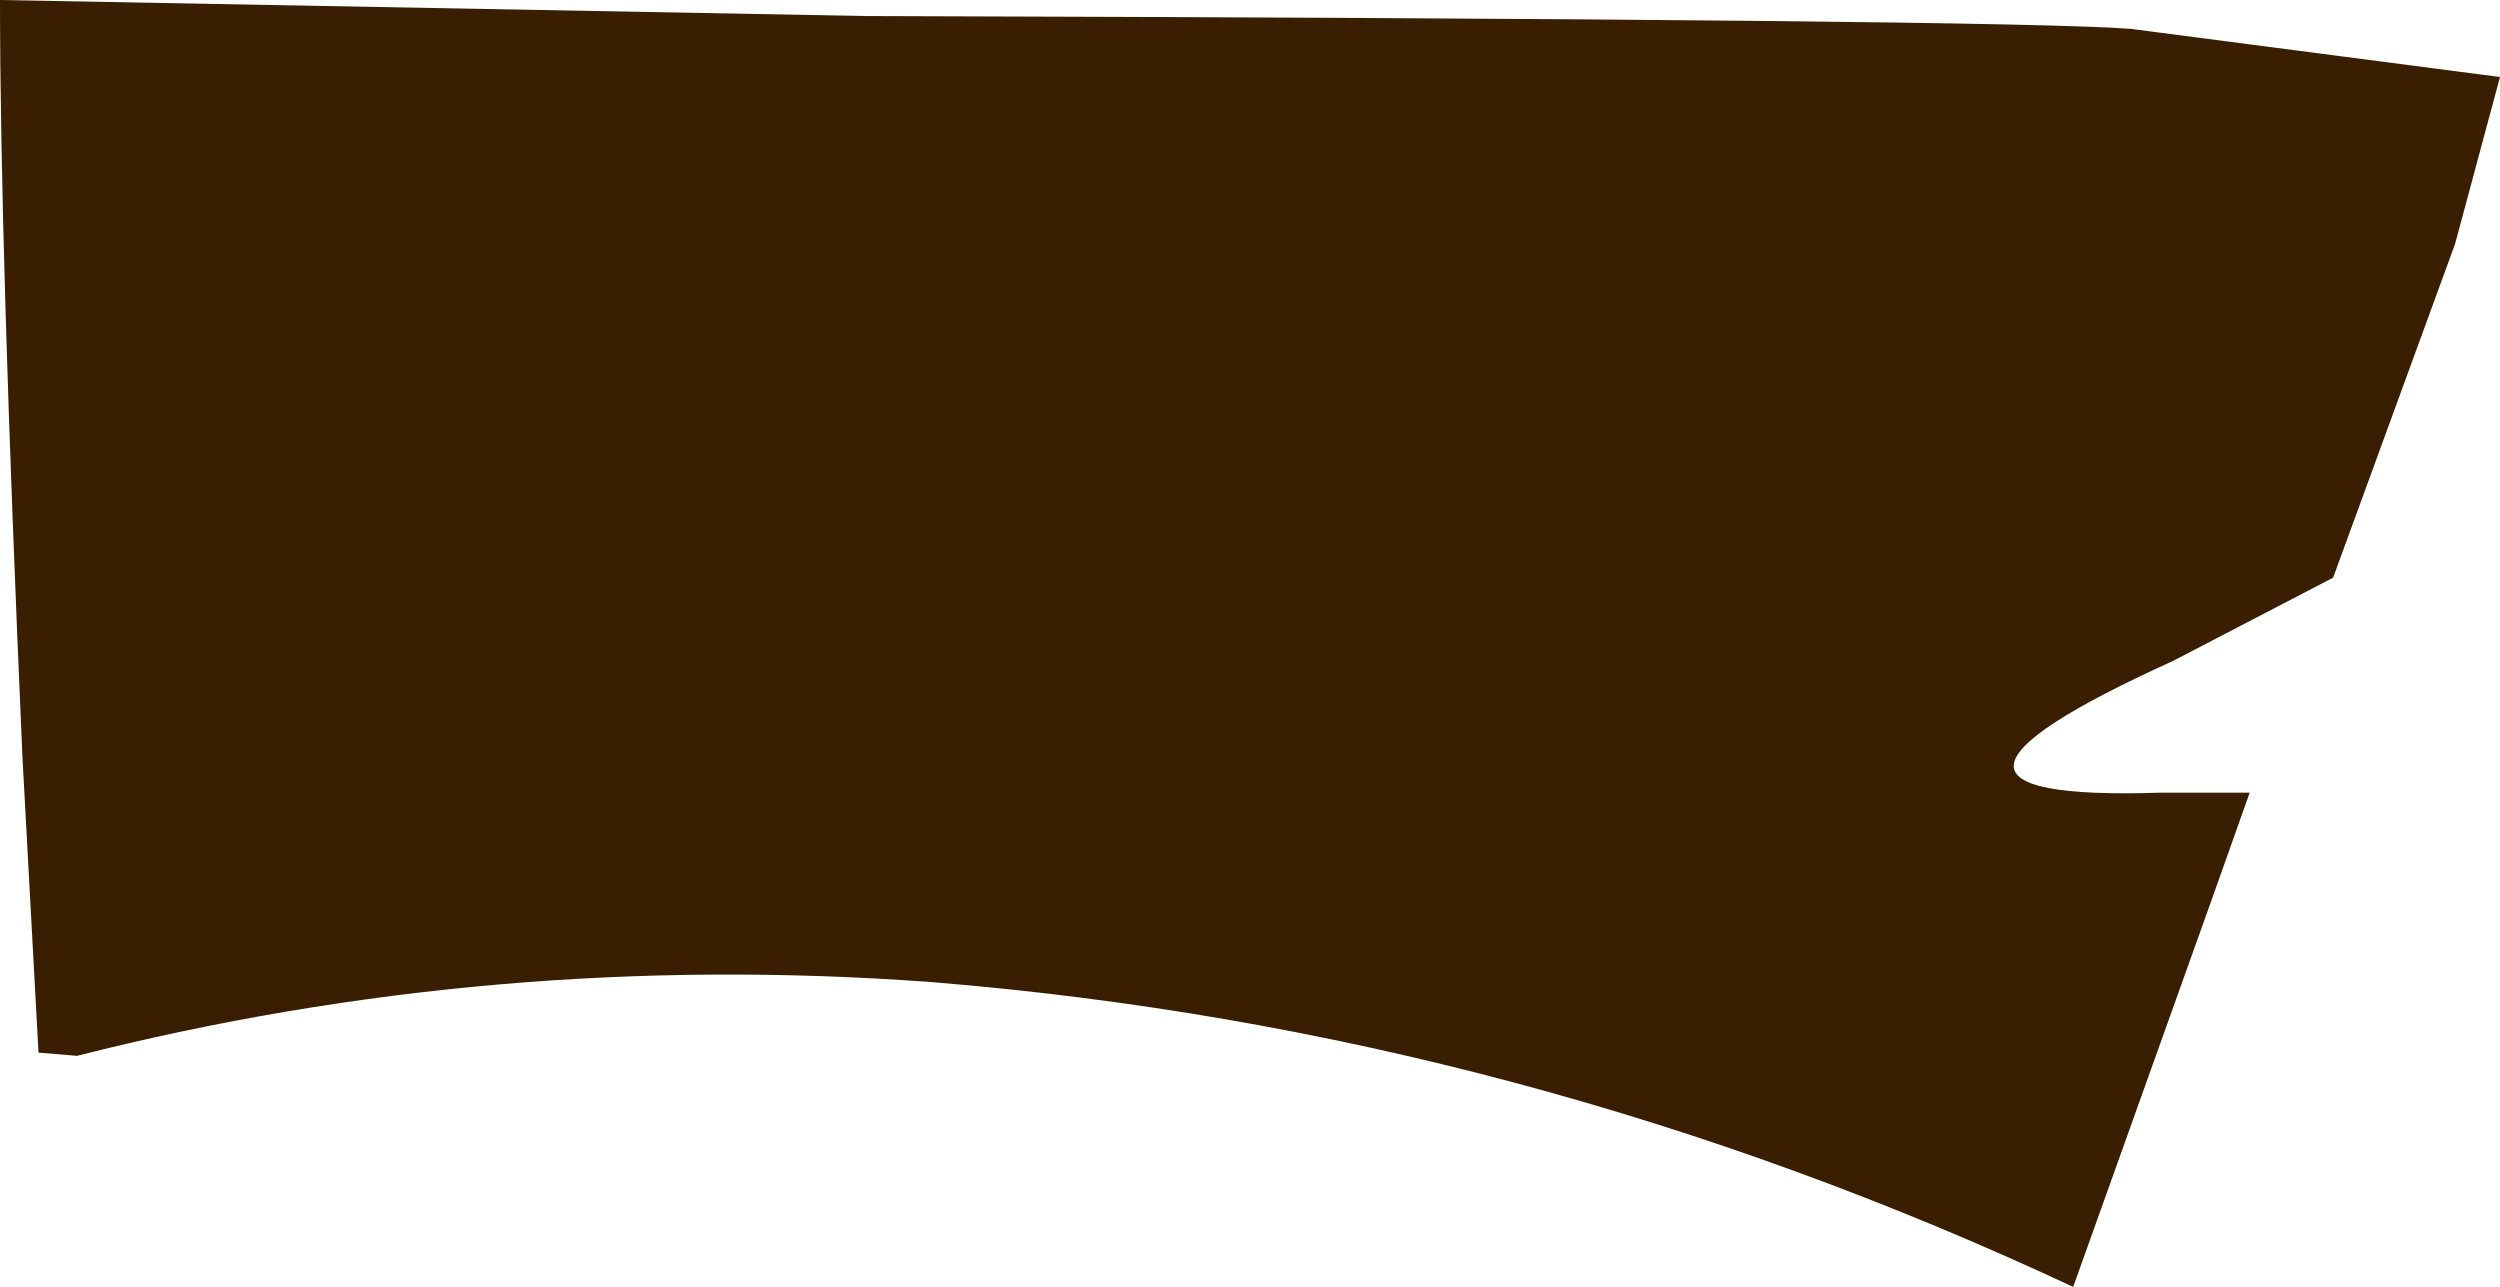 <?xml version="1.0" encoding="UTF-8" standalone="no"?>
<svg xmlns:ffdec="https://www.free-decompiler.com/flash" xmlns:xlink="http://www.w3.org/1999/xlink" ffdec:objectType="shape" height="20.05px" width="38.95px" xmlns="http://www.w3.org/2000/svg">
  <g transform="matrix(1.0, 0.0, 0.0, 1.0, 0.05, 0.0)">
    <path d="M32.25 20.05 Q23.7 16.05 14.45 15.3 7.65 14.8 1.15 16.45 L0.55 16.4 0.3 11.8 Q-0.05 3.85 -0.05 0.0 L13.45 0.25 Q31.25 0.3 33.15 0.45 L38.9 1.2 38.2 3.8 36.3 9.0 33.8 10.3 Q28.95 12.5 33.6 12.35 L35.0 12.35 34.45 13.9 32.25 20.05" fill="#3a1e01" fill-rule="evenodd" stroke="none"/>
  </g>
</svg>
